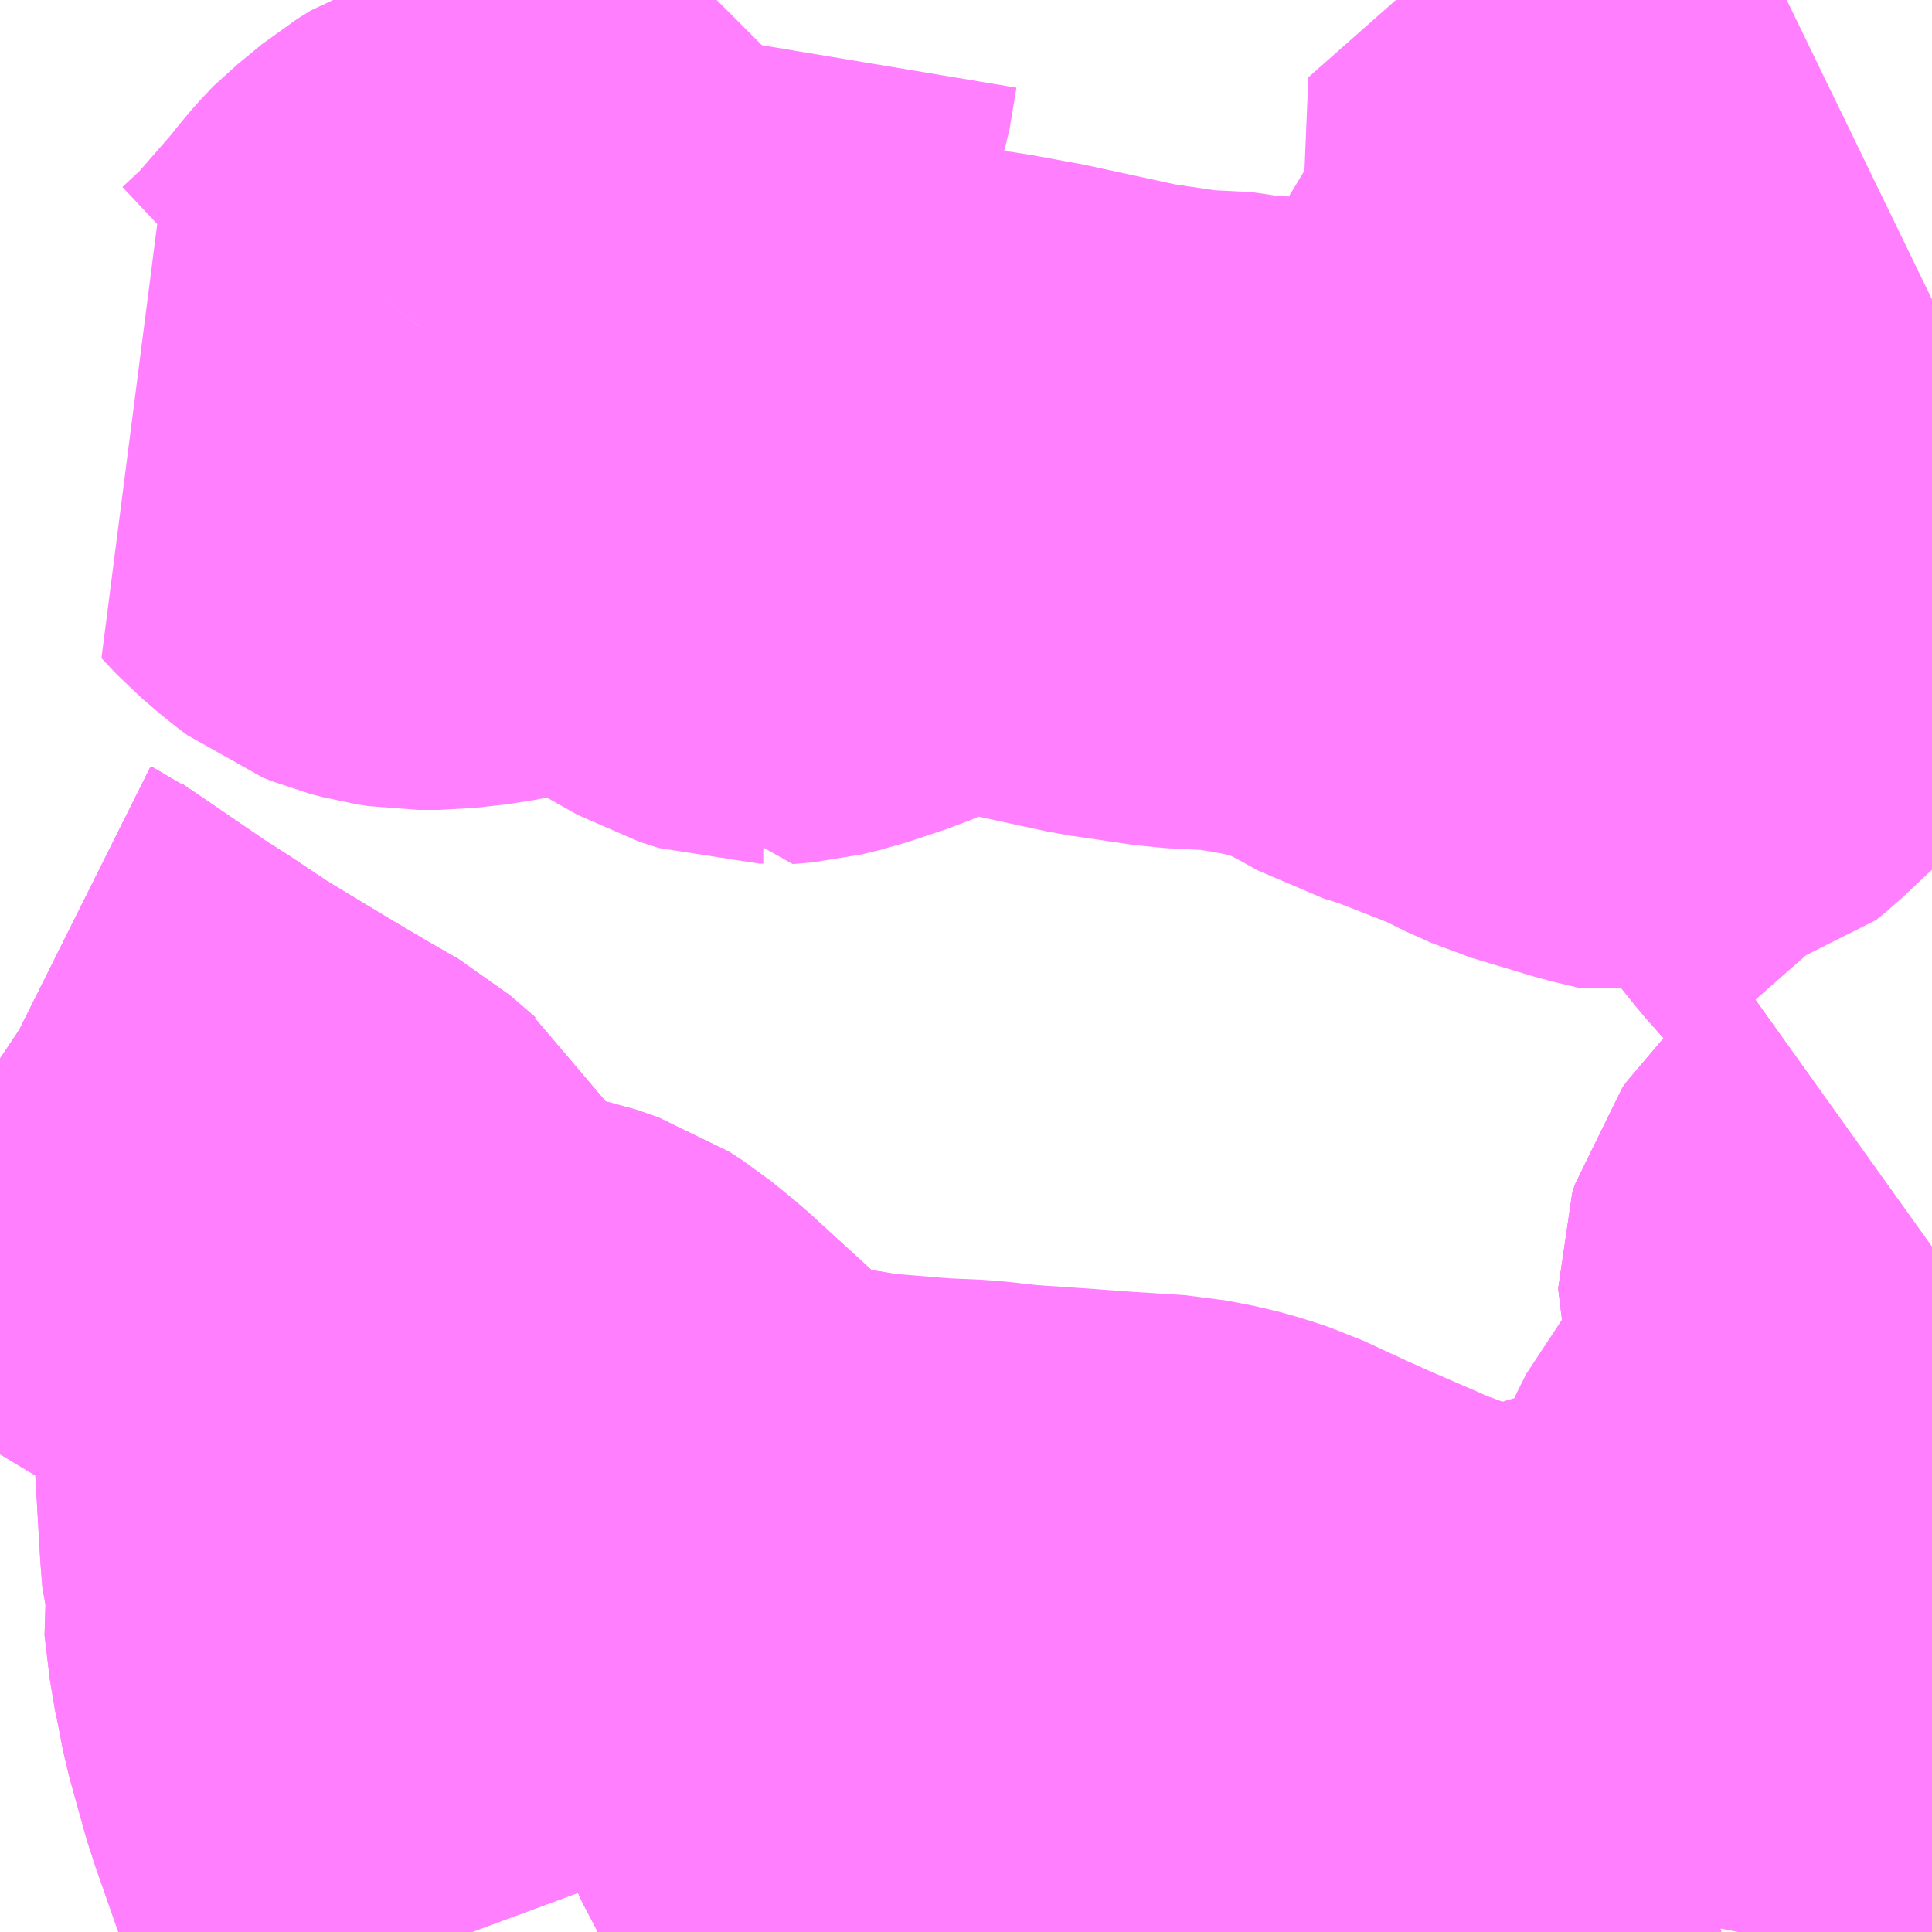 <?xml version="1.0" encoding="UTF-8"?>
<svg  xmlns="http://www.w3.org/2000/svg" xmlns:xlink="http://www.w3.org/1999/xlink" xmlns:go="http://purl.org/svgmap/profile" property="N07_001,N07_002,N07_003,N07_004,N07_005,N07_006,N07_007" viewBox="13930.664 -3546.387 2.197 2.197" go:dataArea="13930.6640625 -3546.38671875 2.197265625 2.197265625" >
<globalCoordinateSystem srsName="http://purl.org/crs/84" transform="matrix(100.0,0.0,0.0,-100.0,0.0,0.0)" />
<defs>
 <g id="p0" >
  <circle cx="0.0" cy="0.0" r="3" stroke="green" stroke-width="0.75" vector-effect="non-scaling-stroke" />
 </g>
</defs>
<g fill="none" fill-rule="evenodd" stroke="#FF00FF" stroke-width="0.75" opacity="0.5" vector-effect="non-scaling-stroke" stroke-linejoin="bevel" >
<path content="1,神奈川中央交通（株）,厚29,3.5,3.0,3.0," xlink:title="1" d="M13932.861,-3544.691L13932.843,-3544.697L13932.797,-3544.715L13932.801,-3544.721L13932.807,-3544.735L13932.816,-3544.766L13932.825,-3544.793L13932.828,-3544.805L13932.84,-3544.847L13932.841,-3544.861L13932.834,-3544.875L13932.825,-3544.89L13932.819,-3544.899L13932.814,-3544.909L13932.811,-3544.921L13932.811,-3544.922L13932.814,-3544.932L13932.819,-3544.939L13932.824,-3544.944L13932.84,-3544.954L13932.861,-3544.969L13932.861,-3544.969M13932.861,-3545.427L13932.817,-3545.477L13932.743,-3545.569L13932.662,-3545.68L13932.65,-3545.7L13932.642,-3545.707L13932.571,-3545.64L13932.56,-3545.631L13932.556,-3545.63L13932.548,-3545.628L13932.515,-3545.636L13932.505,-3545.639L13932.445,-3545.657L13932.416,-3545.67L13932.405,-3545.676L13932.397,-3545.68L13932.372,-3545.69L13932.308,-3545.715L13932.278,-3545.724L13932.255,-3545.737L13932.215,-3545.758L13932.189,-3545.768L13932.143,-3545.781L13932.096,-3545.79L13932.077,-3545.792L13932.069,-3545.794L13932.009,-3545.797L13931.934,-3545.808L13931.823,-3545.832L13931.774,-3545.841L13931.755,-3545.844L13931.735,-3545.844L13931.721,-3545.841L13931.7,-3545.833L13931.622,-3545.8L13931.577,-3545.785L13931.556,-3545.78L13931.533,-3545.778L13931.532,-3545.78L13931.527,-3545.78L13931.505,-3545.787L13931.427,-3545.831L13931.383,-3545.852L13931.359,-3545.863L13931.338,-3545.872L13931.309,-3545.867L13931.264,-3545.858L13931.229,-3545.851L13931.198,-3545.845L13931.163,-3545.841L13931.14,-3545.841L13931.127,-3545.843L13931.112,-3545.847L13931.102,-3545.851L13931.09,-3545.86L13931.069,-3545.878L13931.052,-3545.896L13931.06,-3545.901L13931.093,-3545.932L13931.134,-3545.979L13931.142,-3545.988L13931.155,-3546.004"/>
<path content="1,神奈川中央交通（株）,厚44,35.5,23.0,23.0," xlink:title="1" d="M13932.646,-3544.189L13932.648,-3544.199L13932.646,-3544.218L13932.639,-3544.233L13932.627,-3544.248L13932.613,-3544.269L13932.604,-3544.293L13932.599,-3544.312L13932.599,-3544.342L13932.605,-3544.385L13932.612,-3544.423L13932.615,-3544.457L13932.572,-3544.457L13932.549,-3544.454L13932.509,-3544.443L13932.501,-3544.44L13932.474,-3544.432L13932.443,-3544.423L13932.415,-3544.418L13932.393,-3544.417L13932.337,-3544.417L13932.315,-3544.42L13932.291,-3544.427L13932.282,-3544.429L13932.269,-3544.432L13932.243,-3544.441L13932.233,-3544.445L13932.218,-3544.45L13932.191,-3544.462L13932.131,-3544.488L13932.127,-3544.49L13932.111,-3544.497L13932.057,-3544.522L13932.036,-3544.529L13932.018,-3544.534L13931.987,-3544.54L13931.924,-3544.544L13931.869,-3544.548L13931.81,-3544.552L13931.765,-3544.557L13931.72,-3544.559L13931.646,-3544.565L13931.635,-3544.566L13931.632,-3544.525L13931.632,-3544.503L13931.633,-3544.491L13931.636,-3544.467L13931.641,-3544.444L13931.652,-3544.413L13931.668,-3544.378L13931.677,-3544.363L13931.702,-3544.31L13931.71,-3544.285L13931.71,-3544.275L13931.708,-3544.267L13931.69,-3544.236L13931.679,-3544.223L13931.668,-3544.212L13931.657,-3544.202L13931.655,-3544.2L13931.64,-3544.189M13931.198,-3544.189L13931.191,-3544.208L13931.164,-3544.281L13931.129,-3544.381L13931.127,-3544.387L13931.124,-3544.395L13931.104,-3544.467L13931.096,-3544.508L13931.093,-3544.522L13931.087,-3544.572L13931.091,-3544.594L13931.086,-3544.612L13931.084,-3544.637L13931.079,-3544.723L13931.076,-3544.772L13931.075,-3544.786L13931.075,-3544.787L13931.075,-3544.789L13931.066,-3544.865L13931.059,-3544.89L13931.046,-3544.919L13931.033,-3544.942L13931.028,-3544.946L13930.999,-3544.971L13930.964,-3544.991L13930.92,-3545.017L13930.842,-3545.064L13930.831,-3545.071L13930.786,-3545.101L13930.756,-3545.12L13930.749,-3545.125L13930.67,-3545.179L13930.668,-3545.18L13930.667,-3545.181L13930.664,-3545.183"/>
<path content="1,神奈川中央交通（株）,厚45,3.0,0.0,0.0," xlink:title="1" d="M13931.64,-3544.189L13931.655,-3544.2L13931.657,-3544.202L13931.668,-3544.212L13931.679,-3544.223L13931.69,-3544.236L13931.708,-3544.267L13931.71,-3544.275L13931.71,-3544.285L13931.702,-3544.31L13931.677,-3544.363L13931.668,-3544.378L13931.652,-3544.413L13931.641,-3544.444L13931.636,-3544.467L13931.633,-3544.491L13931.632,-3544.503L13931.632,-3544.525L13931.635,-3544.566L13931.611,-3544.57L13931.567,-3544.577L13931.542,-3544.582L13931.51,-3544.592L13931.476,-3544.607L13931.463,-3544.615L13931.425,-3544.645L13931.331,-3544.731L13931.304,-3544.753L13931.29,-3544.762L13931.264,-3544.771L13931.239,-3544.776L13931.216,-3544.779L13931.188,-3544.779L13931.118,-3544.776L13931.076,-3544.772L13931.075,-3544.786L13931.075,-3544.787L13931.075,-3544.789L13931.066,-3544.865L13931.059,-3544.89L13931.046,-3544.919L13931.033,-3544.942L13931.028,-3544.946L13930.999,-3544.971L13930.964,-3544.991L13930.92,-3545.017L13930.842,-3545.064L13930.831,-3545.071L13930.786,-3545.101L13930.756,-3545.12L13930.749,-3545.125L13930.67,-3545.179L13930.668,-3545.18L13930.667,-3545.181L13930.664,-3545.183"/>
<path content="1,神奈川中央交通（株）,厚46,20.5,13.5,13.0," xlink:title="1" d="M13932.861,-3544.691L13932.843,-3544.697L13932.797,-3544.715L13932.801,-3544.721L13932.807,-3544.735L13932.816,-3544.766L13932.825,-3544.793L13932.828,-3544.805L13932.84,-3544.847L13932.841,-3544.861L13932.834,-3544.875L13932.825,-3544.89L13932.819,-3544.899L13932.814,-3544.909L13932.811,-3544.921L13932.811,-3544.922L13932.814,-3544.932L13932.819,-3544.939L13932.824,-3544.944L13932.84,-3544.954L13932.861,-3544.969L13932.861,-3544.969M13932.861,-3545.427L13932.817,-3545.477L13932.743,-3545.569L13932.662,-3545.68L13932.65,-3545.7L13932.642,-3545.707L13932.638,-3545.713L13932.6,-3545.765L13932.597,-3545.769L13932.527,-3545.861L13932.482,-3545.921L13932.473,-3545.933L13932.461,-3545.946L13932.446,-3545.97L13932.4,-3546.018L13932.528,-3546.131L13932.584,-3546.179L13932.65,-3546.239L13932.644,-3546.238L13932.612,-3546.248L13932.556,-3546.259L13932.474,-3546.279L13932.466,-3546.282L13932.431,-3546.292L13932.411,-3546.301L13932.389,-3546.322L13932.363,-3546.336L13932.344,-3546.345L13932.319,-3546.358L13932.298,-3546.367L13932.265,-3546.387M13931.479,-3546.387L13931.476,-3546.384L13931.462,-3546.372L13931.453,-3546.359L13931.45,-3546.349L13931.442,-3546.301L13931.438,-3546.289L13931.435,-3546.284L13931.426,-3546.267L13931.401,-3546.229L13931.399,-3546.226L13931.359,-3546.173L13931.353,-3546.167L13931.336,-3546.143L13931.287,-3546.076L13931.278,-3546.074L13931.231,-3546.062L13931.216,-3546.057L13931.2,-3546.047L13931.172,-3546.024L13931.171,-3546.023L13931.163,-3546.014L13931.155,-3546.004"/>
<path content="1,神奈川中央交通（株）,愛16,22.5,28.0,28.0," xlink:title="1" d="M13931.198,-3544.189L13931.191,-3544.208L13931.164,-3544.281L13931.129,-3544.381L13931.127,-3544.387L13931.124,-3544.395L13931.104,-3544.467L13931.096,-3544.508L13931.093,-3544.522L13931.087,-3544.572L13931.091,-3544.594L13931.086,-3544.612L13931.084,-3544.637L13931.079,-3544.723L13931.076,-3544.772L13931.075,-3544.786L13931.075,-3544.787L13931.075,-3544.789L13931.066,-3544.865L13931.059,-3544.89L13931.046,-3544.919L13931.033,-3544.942L13931.028,-3544.946L13930.999,-3544.971L13930.964,-3544.991L13930.92,-3545.017L13930.842,-3545.064L13930.831,-3545.071L13930.786,-3545.101L13930.756,-3545.12L13930.749,-3545.125L13930.67,-3545.179L13930.668,-3545.18L13930.667,-3545.181L13930.664,-3545.183"/>
<path content="1,神奈川中央交通（株）,愛17,26.0,0.0,0.0," xlink:title="1" d="M13931.64,-3544.189L13931.655,-3544.2L13931.657,-3544.202L13931.668,-3544.212L13931.679,-3544.223L13931.69,-3544.236L13931.708,-3544.267L13931.71,-3544.275L13931.71,-3544.285L13931.702,-3544.31L13931.677,-3544.363L13931.668,-3544.378"/>
<path content="1,神奈川中央交通（株）,愛17,26.0,0.0,0.0," xlink:title="1" d="M13931.668,-3544.378L13931.639,-3544.376L13931.617,-3544.395L13931.567,-3544.428"/>
<path content="1,神奈川中央交通（株）,愛17,26.0,0.0,0.0," xlink:title="1" d="M13931.668,-3544.378L13931.652,-3544.413L13931.641,-3544.444L13931.636,-3544.467L13931.633,-3544.491L13931.632,-3544.503L13931.632,-3544.525L13931.635,-3544.566L13931.611,-3544.57L13931.567,-3544.577L13931.542,-3544.582L13931.51,-3544.592L13931.476,-3544.607L13931.463,-3544.615L13931.425,-3544.645L13931.331,-3544.731L13931.304,-3544.753L13931.29,-3544.762L13931.264,-3544.771L13931.239,-3544.776L13931.216,-3544.779L13931.188,-3544.779L13931.118,-3544.776L13931.076,-3544.772L13931.075,-3544.786L13931.075,-3544.787L13931.075,-3544.789L13931.066,-3544.865L13931.059,-3544.89L13931.046,-3544.919L13931.033,-3544.942L13931.028,-3544.946L13930.999,-3544.971L13930.964,-3544.991L13930.92,-3545.017L13930.842,-3545.064L13930.831,-3545.071L13930.786,-3545.101L13930.756,-3545.12L13930.749,-3545.125L13930.67,-3545.179L13930.668,-3545.18L13930.667,-3545.181L13930.664,-3545.183"/>
<path content="1,神奈川中央交通（株）,愛18,30.5,30.5,12.0," xlink:title="1" d="M13931.64,-3544.189L13931.655,-3544.2L13931.657,-3544.202L13931.657,-3544.202L13931.641,-3544.22L13931.625,-3544.238L13931.618,-3544.248L13931.609,-3544.27"/>
<path content="1,神奈川中央交通（株）,愛19,5.0,0.0,0.0," xlink:title="1" d="M13931.64,-3544.189L13931.655,-3544.2L13931.657,-3544.202L13931.668,-3544.212L13931.679,-3544.223L13931.69,-3544.236L13931.708,-3544.267L13931.71,-3544.275L13931.71,-3544.285L13931.702,-3544.31L13931.677,-3544.363L13931.668,-3544.378L13931.639,-3544.376L13931.617,-3544.395L13931.567,-3544.428"/>
<path content="1,神奈川中央交通（株）,愛21,4.5,0.0,0.0," xlink:title="1" d="M13931.64,-3544.189L13931.655,-3544.2L13931.657,-3544.202"/>
<path content="1,神奈川中央交通（株）,愛21,4.5,0.0,0.0," xlink:title="1" d="M13931.657,-3544.202L13931.657,-3544.202L13931.641,-3544.22L13931.625,-3544.238L13931.618,-3544.248L13931.609,-3544.27"/>
<path content="1,神奈川中央交通（株）,愛21,4.5,0.0,0.0," xlink:title="1" d="M13931.657,-3544.202L13931.668,-3544.212L13931.679,-3544.223L13931.69,-3544.236L13931.708,-3544.267L13931.71,-3544.275L13931.71,-3544.285L13931.702,-3544.31L13931.677,-3544.363L13931.668,-3544.378L13931.639,-3544.376L13931.617,-3544.395L13931.567,-3544.428"/>
<path content="1,神奈川中央交通（株）,愛24,4.0,4.0,4.0," xlink:title="1" d="M13932.646,-3544.189L13932.648,-3544.199L13932.646,-3544.218L13932.639,-3544.233L13932.627,-3544.248L13932.613,-3544.269L13932.604,-3544.293L13932.599,-3544.312L13932.599,-3544.342L13932.605,-3544.385L13932.612,-3544.423L13932.615,-3544.457L13932.617,-3544.469L13932.62,-3544.479L13932.637,-3544.499L13932.662,-3544.528L13932.667,-3544.535L13932.676,-3544.545L13932.686,-3544.557L13932.697,-3544.575L13932.71,-3544.596L13932.724,-3544.635L13932.735,-3544.657L13932.746,-3544.67L13932.792,-3544.707L13932.797,-3544.715L13932.801,-3544.721L13932.807,-3544.735L13932.816,-3544.766L13932.825,-3544.793L13932.828,-3544.805L13932.84,-3544.847L13932.841,-3544.861L13932.834,-3544.875L13932.825,-3544.89L13932.819,-3544.899L13932.814,-3544.909L13932.811,-3544.921L13932.811,-3544.922L13932.814,-3544.932L13932.819,-3544.939L13932.824,-3544.944L13932.84,-3544.954L13932.861,-3544.969L13932.861,-3544.969"/>
</g>
</svg>

